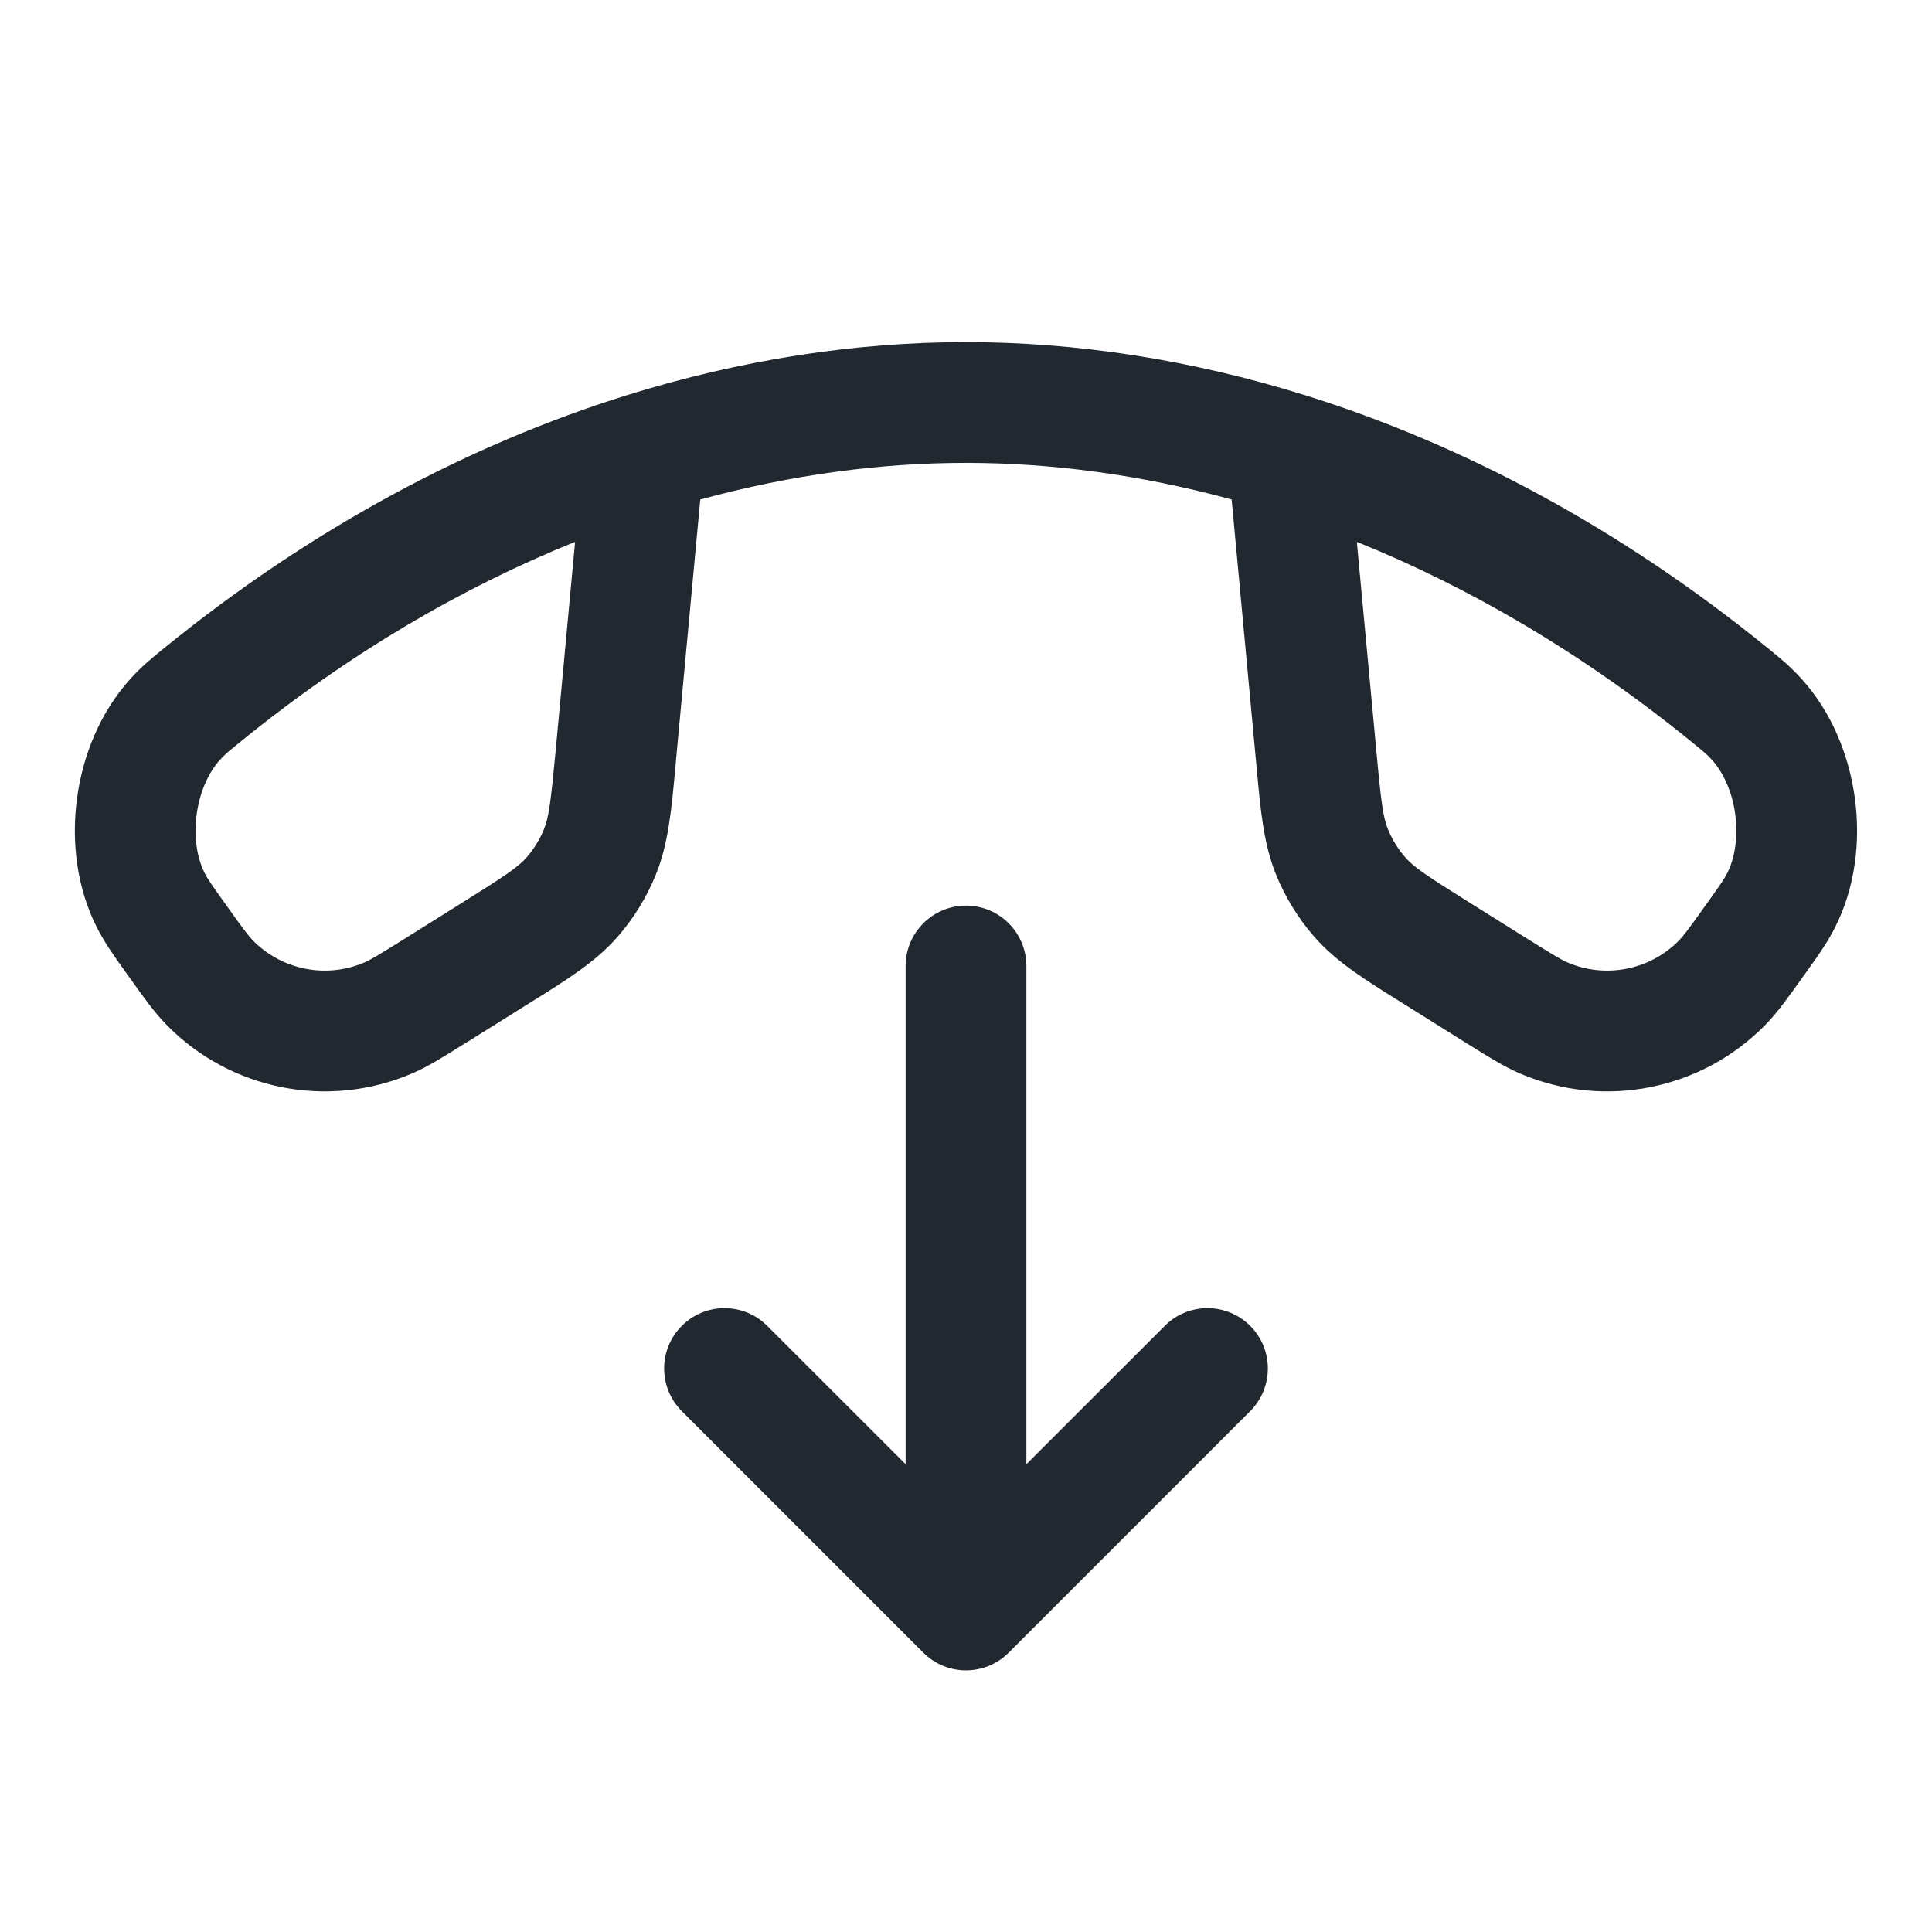 <svg width="24" height="24" viewBox="0 0 24 24" fill="none" xmlns="http://www.w3.org/2000/svg">
<path fill-rule="evenodd" clip-rule="evenodd" d="M11.999 4.25C10.639 4.25 9.213 4.464 7.776 4.913C5.845 5.517 3.891 6.545 2.038 8.052L2.023 8.064C1.877 8.183 1.759 8.279 1.617 8.436C1.241 8.852 1.028 9.39 0.957 9.916C0.886 10.442 0.949 11.017 1.202 11.518C1.297 11.707 1.41 11.865 1.552 12.064L1.552 12.064L1.574 12.095L1.607 12.14L1.607 12.14C1.782 12.386 1.918 12.577 2.067 12.729C2.861 13.542 4.074 13.783 5.118 13.335C5.314 13.251 5.512 13.127 5.768 12.966L5.768 12.966L5.816 12.937L6.517 12.498L6.596 12.449C7.048 12.167 7.403 11.946 7.674 11.635C7.872 11.408 8.031 11.149 8.145 10.87C8.301 10.489 8.34 10.072 8.389 9.542V9.542L8.397 9.449L8.699 6.205C9.832 5.896 10.943 5.75 11.999 5.75C13.056 5.75 14.167 5.896 15.3 6.205L15.602 9.449L15.611 9.542L15.611 9.542C15.659 10.072 15.698 10.489 15.854 10.871C15.968 11.149 16.127 11.408 16.325 11.635C16.596 11.946 16.951 12.167 17.403 12.449L17.482 12.498L18.183 12.937L18.231 12.967C18.487 13.127 18.685 13.251 18.881 13.335C19.925 13.783 21.138 13.542 21.932 12.729C22.081 12.577 22.217 12.386 22.392 12.14L22.392 12.14L22.425 12.095L22.447 12.064L22.447 12.064C22.589 11.866 22.702 11.707 22.797 11.518C23.05 11.017 23.113 10.442 23.042 9.916C22.971 9.39 22.758 8.852 22.382 8.436C22.24 8.279 22.122 8.183 21.976 8.064L21.961 8.052C20.108 6.545 18.154 5.517 16.223 4.913C14.786 4.464 13.361 4.25 11.999 4.25ZM2.985 9.216C4.344 8.11 5.75 7.293 7.144 6.731L6.904 9.31C6.841 9.977 6.817 10.154 6.757 10.302C6.705 10.429 6.632 10.546 6.543 10.65C6.437 10.77 6.29 10.871 5.722 11.226L5.021 11.665C4.694 11.869 4.602 11.924 4.527 11.956C4.052 12.16 3.501 12.05 3.14 11.681C3.083 11.622 3.018 11.536 2.795 11.223C2.622 10.981 2.579 10.918 2.541 10.843C2.448 10.658 2.405 10.398 2.443 10.116C2.481 9.835 2.592 9.595 2.73 9.442C2.789 9.376 2.825 9.346 2.985 9.216ZM17.096 9.31L16.855 6.731C18.249 7.293 19.655 8.111 21.014 9.216C21.174 9.346 21.21 9.376 21.269 9.442C21.407 9.595 21.518 9.835 21.556 10.116C21.593 10.398 21.551 10.659 21.458 10.843C21.42 10.918 21.377 10.981 21.204 11.223C20.981 11.536 20.916 11.622 20.859 11.681C20.498 12.05 19.947 12.16 19.472 11.956C19.397 11.924 19.305 11.869 18.978 11.665L18.277 11.226C17.709 10.871 17.561 10.77 17.456 10.65C17.366 10.546 17.294 10.429 17.242 10.302C17.182 10.154 17.157 9.977 17.096 9.31ZM12.75 12C12.75 11.586 12.414 11.25 12 11.25C11.586 11.25 11.25 11.586 11.25 12V18.189L9.53 16.47C9.237 16.177 8.763 16.177 8.47 16.47C8.177 16.763 8.177 17.237 8.47 17.53L11.47 20.53C11.762 20.823 12.237 20.823 12.53 20.53L15.53 17.53C15.823 17.237 15.823 16.763 15.53 16.47C15.237 16.177 14.762 16.177 14.47 16.47L12.75 18.189V12Z" fill="#22282F"/>
</svg>
